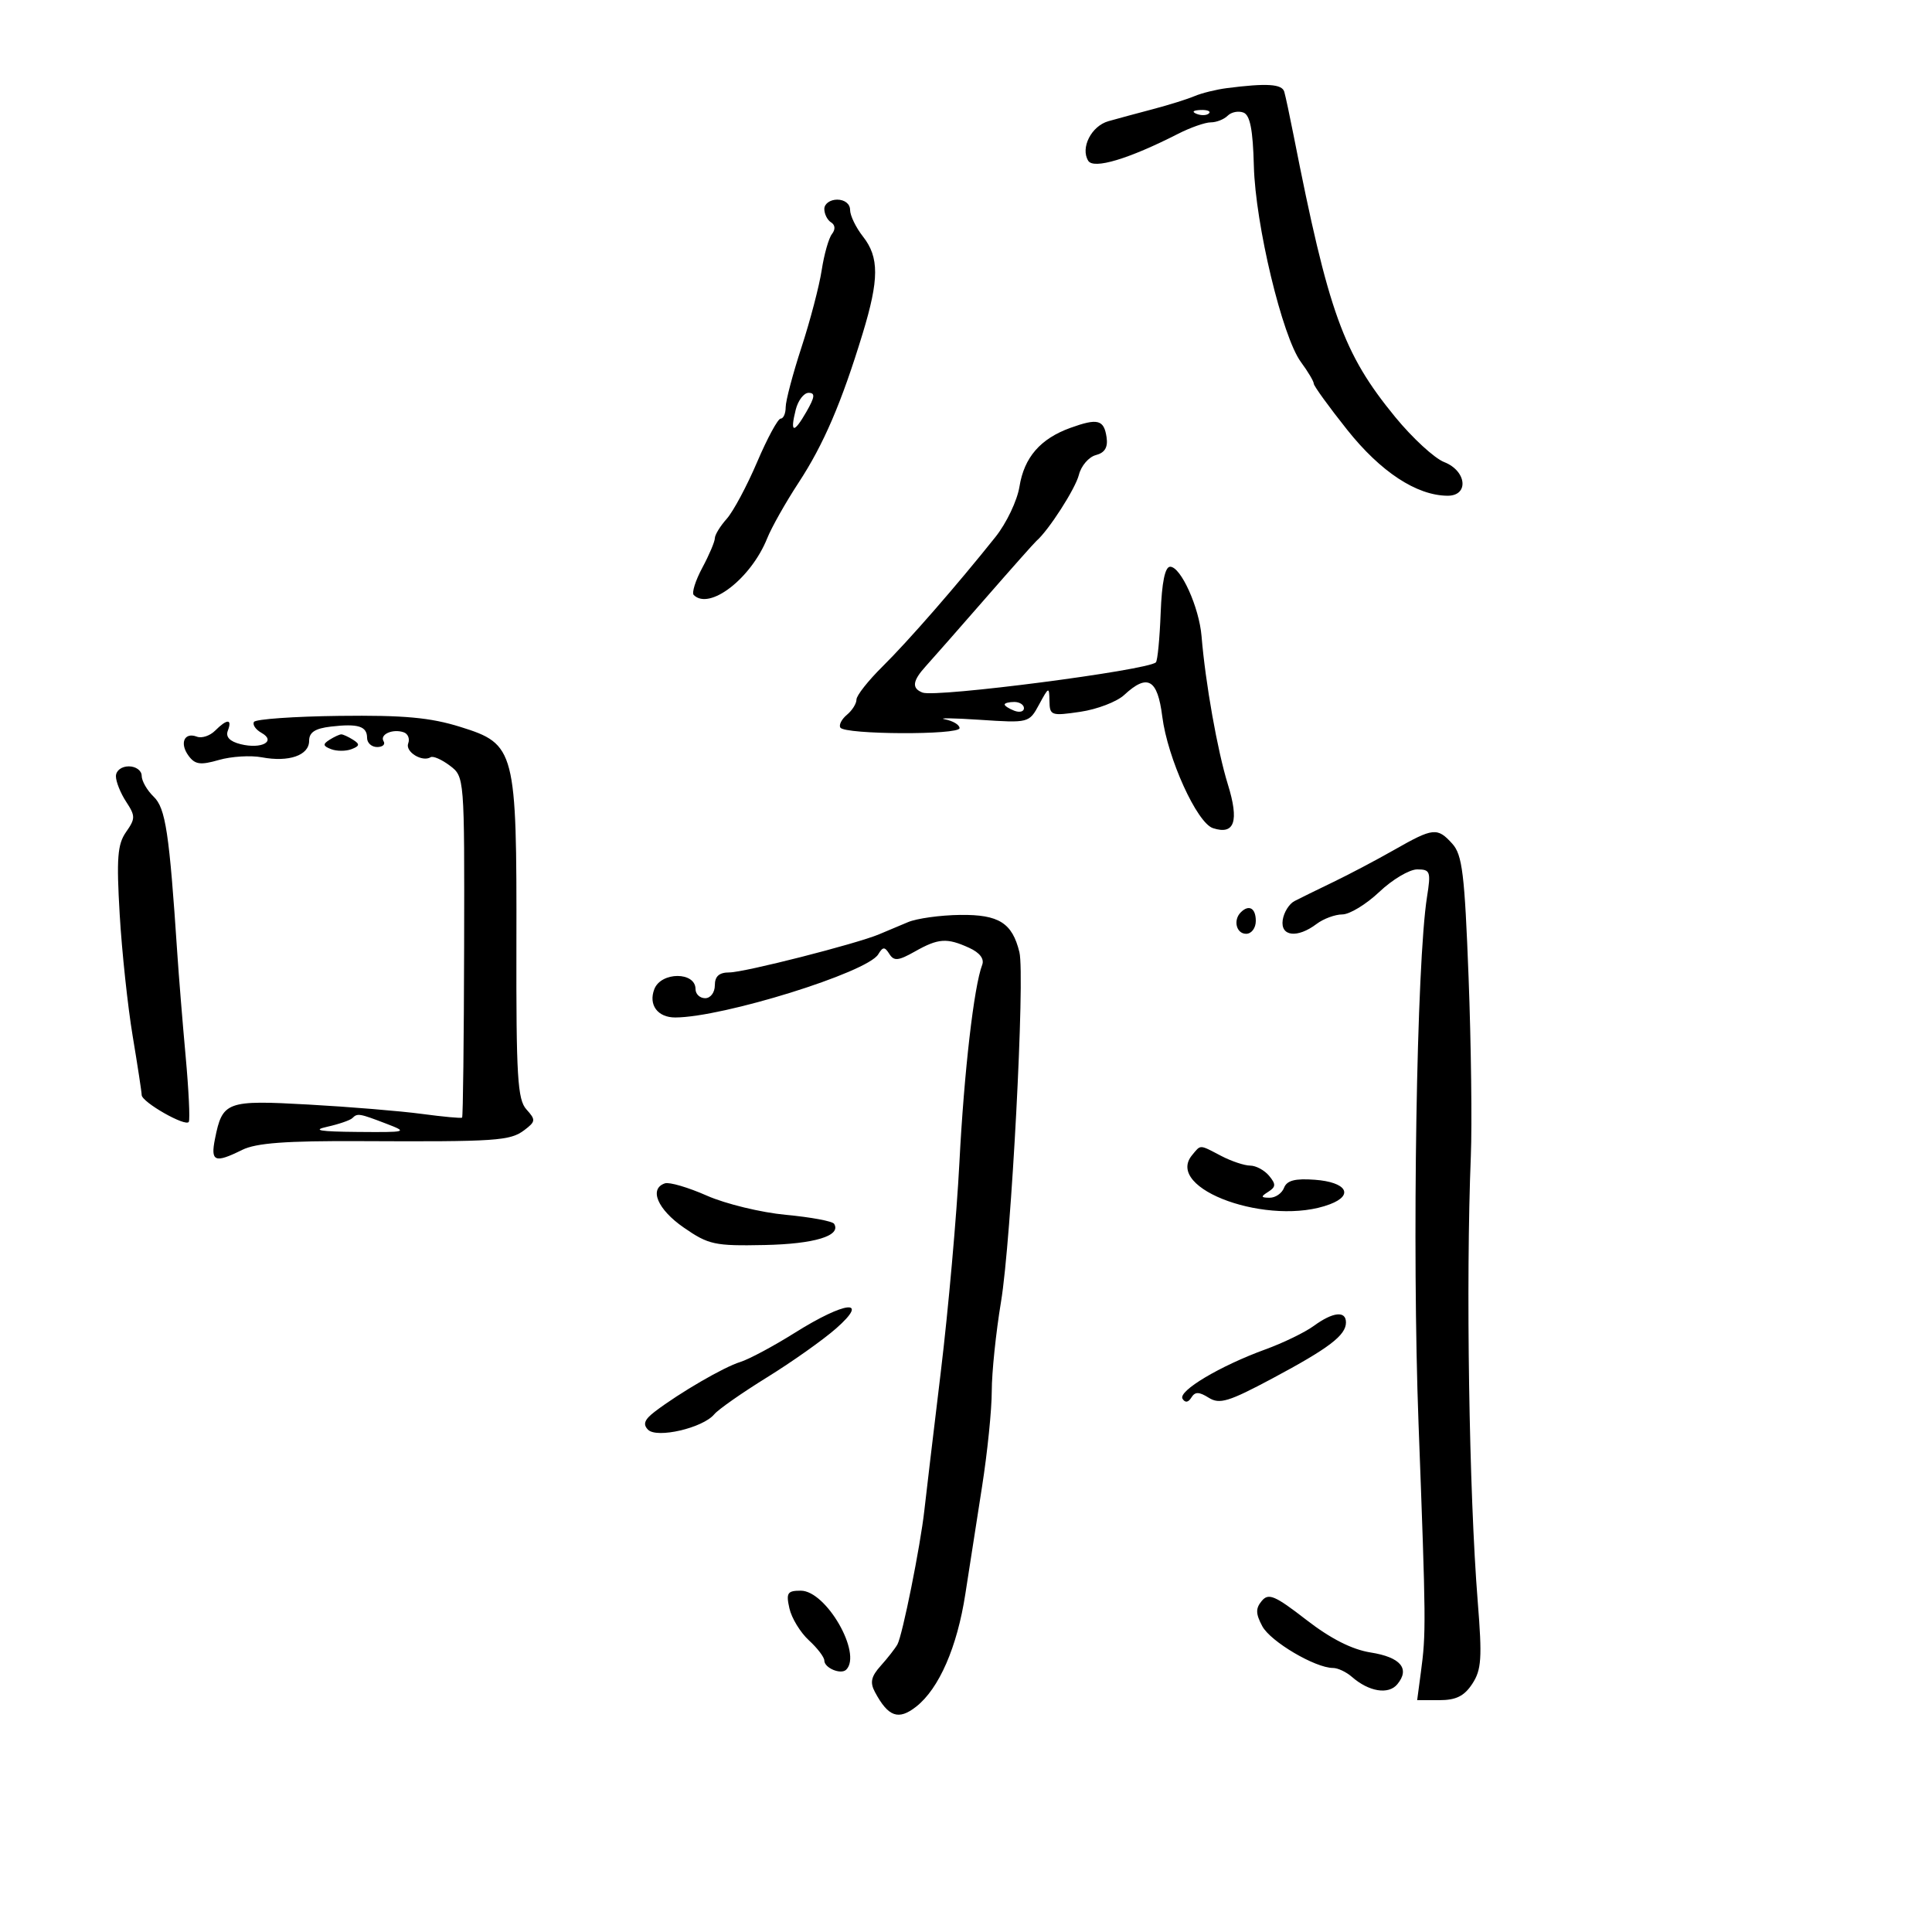 <svg xmlns="http://www.w3.org/2000/svg" width="300" height="300" viewBox="0 0 300 300" version="1.1">
	<path d="M 190.500 13.685 C 188.850 13.897, 186.600 14.453, 185.500 14.921 C 184.400 15.389, 181.475 16.305, 179 16.956 C 176.525 17.607, 173.424 18.446, 172.109 18.820 C 169.467 19.572, 167.740 22.962, 168.979 24.965 C 169.819 26.325, 175.252 24.695, 182.931 20.780 C 184.851 19.801, 187.138 19, 188.011 19 C 188.885 19, 190.065 18.535, 190.633 17.967 C 191.201 17.399, 192.303 17.180, 193.083 17.480 C 194.111 17.876, 194.554 20.149, 194.698 25.763 C 194.931 34.849, 199.116 52.295, 202.002 56.210 C 203.101 57.700, 204 59.211, 204 59.568 C 204 59.924, 206.337 63.154, 209.194 66.744 C 214.387 73.270, 219.952 76.931, 224.750 76.978 C 228.136 77.011, 227.764 73.125, 224.250 71.752 C 222.738 71.161, 219.318 68.014, 216.651 64.759 C 208.568 54.892, 206.303 48.614, 200.865 21 C 200.269 17.975, 199.620 14.938, 199.422 14.250 C 199.073 13.037, 196.708 12.888, 190.500 13.685 M 185.813 17.683 C 186.534 17.972, 187.397 17.936, 187.729 17.604 C 188.061 17.272, 187.471 17.036, 186.417 17.079 C 185.252 17.127, 185.015 17.364, 185.813 17.683 M 128 32.441 C 128 33.234, 128.472 34.174, 129.049 34.530 C 129.695 34.929, 129.747 35.624, 129.185 36.339 C 128.683 36.978, 127.967 39.504, 127.592 41.954 C 127.218 44.403, 125.806 49.791, 124.456 53.926 C 123.105 58.061, 122 62.244, 122 63.222 C 122 64.200, 121.650 65, 121.223 65 C 120.795 65, 119.149 68.037, 117.565 71.750 C 115.982 75.463, 113.857 79.429, 112.843 80.564 C 111.829 81.700, 111 83.057, 111 83.579 C 111 84.102, 110.126 86.161, 109.057 88.155 C 107.988 90.149, 107.388 92.055, 107.724 92.390 C 110.160 94.826, 116.624 89.836, 119.131 83.585 C 119.811 81.888, 122.006 78, 124.008 74.945 C 127.897 69.008, 130.666 62.561, 133.953 51.791 C 136.521 43.373, 136.532 39.946, 134 36.727 C 132.900 35.329, 132 33.468, 132 32.592 C 132 31.667, 131.163 31, 130 31 C 128.900 31, 128 31.648, 128 32.441 M 123.560 63.618 C 122.643 67.270, 123.243 67.385, 125.222 63.935 C 126.537 61.645, 126.612 61, 125.562 61 C 124.822 61, 123.921 62.178, 123.560 63.618 M 166.216 66.437 C 161.543 68.124, 159.032 71.019, 158.303 75.560 C 157.955 77.727, 156.282 81.241, 154.585 83.368 C 148.630 90.835, 141.041 99.539, 137.033 103.500 C 134.807 105.700, 132.989 108.007, 132.993 108.628 C 132.997 109.248, 132.330 110.311, 131.511 110.991 C 130.692 111.671, 130.232 112.566, 130.488 112.981 C 131.167 114.079, 149 114.157, 149 113.063 C 149 112.555, 147.988 111.942, 146.750 111.702 C 145.512 111.462, 147.941 111.492, 152.146 111.770 C 159.757 112.274, 159.799 112.263, 161.356 109.388 C 162.859 106.612, 162.921 106.592, 162.960 108.864 C 162.998 111.111, 163.233 111.193, 167.750 110.528 C 170.363 110.144, 173.429 108.968, 174.564 107.915 C 178.186 104.556, 179.741 105.433, 180.475 111.250 C 181.293 117.731, 185.856 127.781, 188.351 128.595 C 191.706 129.689, 192.439 127.532, 190.661 121.798 C 189.045 116.585, 187.177 106.068, 186.576 98.794 C 186.205 94.301, 183.359 87.999, 181.703 88.002 C 180.903 88.003, 180.409 90.410, 180.227 95.192 C 180.077 99.145, 179.744 102.590, 179.487 102.847 C 178.256 104.078, 145.343 108.346, 143.256 107.545 C 141.537 106.885, 141.680 105.729, 143.764 103.439 C 144.735 102.372, 148.864 97.675, 152.940 93 C 157.016 88.325, 160.612 84.275, 160.931 84 C 162.825 82.368, 166.990 75.888, 167.531 73.731 C 167.882 72.333, 169.067 70.954, 170.164 70.667 C 171.555 70.303, 172.059 69.467, 171.829 67.901 C 171.427 65.161, 170.454 64.907, 166.216 66.437 M 156 109.393 C 156 109.609, 156.675 110.045, 157.500 110.362 C 158.325 110.678, 159 110.501, 159 109.969 C 159 109.436, 158.325 109, 157.500 109 C 156.675 109, 156 109.177, 156 109.393 M 39.440 112.096 C 39.175 112.526, 39.700 113.292, 40.607 113.800 C 42.944 115.108, 40.603 116.368, 37.352 115.552 C 35.670 115.130, 35.006 114.426, 35.378 113.458 C 36.092 111.595, 35.262 111.595, 33.400 113.458 C 32.598 114.259, 31.326 114.678, 30.572 114.389 C 28.617 113.639, 27.847 115.410, 29.282 117.359 C 30.285 118.720, 31.118 118.835, 33.993 118.007 C 35.914 117.453, 38.912 117.268, 40.656 117.595 C 44.860 118.384, 48 117.292, 48 115.042 C 48 113.714, 48.921 113.111, 51.391 112.823 C 55.608 112.331, 57 112.767, 57 114.583 C 57 115.362, 57.702 116, 58.559 116 C 59.416 116, 59.869 115.597, 59.565 115.105 C 58.909 114.044, 60.992 113.117, 62.694 113.712 C 63.350 113.941, 63.662 114.717, 63.386 115.436 C 62.886 116.738, 65.563 118.388, 66.868 117.581 C 67.246 117.348, 68.584 117.932, 69.842 118.881 C 72.124 120.602, 72.127 120.644, 72.069 146.963 C 72.037 161.461, 71.896 173.423, 71.755 173.546 C 71.615 173.669, 68.800 173.408, 65.500 172.966 C 62.200 172.523, 54.292 171.870, 47.927 171.515 C 35.153 170.801, 34.545 171.024, 33.381 176.845 C 32.672 180.388, 33.353 180.665, 37.596 178.559 C 39.771 177.480, 44.390 177.137, 56 177.194 C 77.102 177.298, 79.210 177.156, 81.419 175.484 C 83.186 174.147, 83.212 173.891, 81.739 172.264 C 80.362 170.743, 80.145 167.139, 80.187 146.498 C 80.247 116.392, 80.027 115.539, 71.500 112.878 C 66.798 111.411, 62.734 111.040, 52.711 111.161 C 45.678 111.246, 39.706 111.667, 39.440 112.096 M 51.166 114.876 C 50.092 115.557, 50.141 115.840, 51.416 116.329 C 52.287 116.664, 53.713 116.664, 54.584 116.329 C 55.859 115.840, 55.908 115.557, 54.834 114.876 C 54.100 114.411, 53.275 114.031, 53 114.031 C 52.725 114.031, 51.900 114.411, 51.166 114.876 M 18 120.535 C 18 121.380, 18.714 123.160, 19.587 124.492 C 21.037 126.706, 21.036 127.111, 19.571 129.202 C 18.241 131.101, 18.074 133.276, 18.586 141.995 C 18.926 147.773, 19.833 156.271, 20.602 160.881 C 21.371 165.491, 22 169.609, 22 170.032 C 22 171.131, 28.868 175.042, 29.317 174.200 C 29.523 173.815, 29.301 169.225, 28.825 164 C 28.348 158.775, 27.765 151.575, 27.528 148 C 26.290 129.296, 25.715 125.489, 23.863 123.711 C 22.839 122.727, 22 121.265, 22 120.461 C 22 119.657, 21.100 119, 20 119 C 18.869 119, 18 119.667, 18 120.535 M 216.500 131.962 C 213.750 133.529, 209.475 135.785, 207 136.976 C 204.525 138.167, 201.825 139.493, 201 139.923 C 200.175 140.353, 199.356 141.671, 199.180 142.852 C 198.799 145.418, 201.452 145.729, 204.441 143.468 C 205.509 142.661, 207.309 141.996, 208.441 141.991 C 209.574 141.987, 212.157 140.412, 214.183 138.491 C 216.209 136.571, 218.856 135, 220.065 135 C 222.090 135, 222.210 135.334, 221.589 139.250 C 219.962 149.510, 219.247 193.763, 220.268 221 C 221.438 252.207, 221.450 253.550, 220.623 259.750 L 220.056 264 223.505 264 C 226.094 264, 227.368 263.367, 228.617 261.461 C 230.044 259.284, 230.164 257.471, 229.463 248.711 C 228.110 231.807, 227.603 199.042, 228.392 179.500 C 228.591 174.550, 228.434 162.067, 228.041 151.760 C 227.429 135.682, 227.069 132.734, 225.509 131.010 C 223.191 128.449, 222.549 128.517, 216.500 131.962 M 192.667 141.667 C 191.449 142.885, 191.978 145, 193.500 145 C 194.333 145, 195 144.111, 195 143 C 195 141.008, 193.934 140.399, 192.667 141.667 M 141 143.188 C 139.625 143.766, 137.600 144.617, 136.500 145.079 C 132.931 146.576, 115.564 150.999, 113.250 150.999 C 111.667 151, 111 151.593, 111 153 C 111 154.111, 110.333 155, 109.500 155 C 108.675 155, 108 154.363, 108 153.583 C 108 150.860, 102.646 150.873, 101.601 153.599 C 100.665 156.036, 102.120 158, 104.857 157.993 C 112.264 157.973, 134.667 151.006, 136.367 148.194 C 137.095 146.989, 137.372 146.979, 138.098 148.130 C 138.815 149.268, 139.487 149.203, 142.062 147.750 C 145.716 145.687, 147.025 145.598, 150.492 147.178 C 152.133 147.926, 152.872 148.892, 152.515 149.823 C 151.233 153.163, 149.703 166.430, 148.977 180.500 C 148.552 188.750, 147.253 203.375, 146.090 213 C 144.928 222.625, 143.779 232.300, 143.536 234.500 C 142.923 240.056, 140.132 253.955, 139.349 255.349 C 138.993 255.982, 137.831 257.470, 136.766 258.656 C 135.265 260.326, 135.061 261.245, 135.860 262.738 C 137.932 266.611, 139.515 267.169, 142.271 265.001 C 145.818 262.211, 148.630 255.760, 149.899 247.500 C 150.491 243.650, 151.655 236.169, 152.487 230.876 C 153.319 225.583, 154 218.898, 154 216.019 C 154 213.141, 154.646 206.897, 155.437 202.143 C 157.035 192.525, 159.191 151.537, 158.293 147.854 C 157.182 143.304, 155.102 141.995, 149.095 142.068 C 146.018 142.105, 142.375 142.609, 141 143.188 M 54.717 173.616 C 54.379 173.955, 52.616 174.562, 50.801 174.965 C 48.388 175.501, 49.652 175.716, 55.500 175.766 C 63.231 175.832, 63.382 175.789, 60 174.493 C 55.784 172.878, 55.502 172.831, 54.717 173.616 M 185.105 179.373 C 180.712 184.667, 197.200 190.536, 206.516 186.994 C 210.299 185.556, 209.059 183.553, 204.163 183.192 C 201.097 182.966, 199.822 183.300, 199.384 184.442 C 199.055 185.299, 198.047 185.993, 197.143 185.985 C 195.770 185.972, 195.736 185.820, 196.936 185.061 C 198.126 184.308, 198.147 183.883, 197.063 182.576 C 196.344 181.709, 195.023 180.997, 194.128 180.994 C 193.232 180.990, 191.211 180.315, 189.636 179.494 C 186.174 177.688, 186.496 177.697, 185.105 179.373 M 103.250 183.749 C 100.737 184.588, 102.103 187.799, 106.170 190.614 C 110.027 193.284, 110.969 193.487, 118.726 193.326 C 126.488 193.165, 130.668 191.890, 129.521 190.033 C 129.269 189.626, 125.906 189, 122.048 188.641 C 118.189 188.282, 112.662 186.941, 109.766 185.661 C 106.870 184.380, 103.938 183.520, 103.250 183.749 M 123.439 206.943 C 120.105 209.034, 116.280 211.081, 114.939 211.492 C 112.412 212.266, 105.550 216.252, 101.705 219.179 C 100.068 220.426, 99.789 221.152, 100.623 222.002 C 101.993 223.397, 109.145 221.735, 110.907 219.612 C 111.534 218.857, 115.226 216.273, 119.111 213.869 C 122.996 211.466, 127.823 208.048, 129.838 206.273 C 135.115 201.623, 131.277 202.025, 123.439 206.943 M 204 205.888 C 202.625 206.891, 199.250 208.529, 196.500 209.529 C 189.459 212.088, 182.885 216.005, 183.625 217.202 C 184.026 217.852, 184.515 217.785, 184.991 217.015 C 185.565 216.085, 186.173 216.091, 187.695 217.042 C 189.377 218.092, 190.796 217.661, 197.579 214.039 C 206.374 209.343, 209 207.344, 209 205.345 C 209 203.493, 206.981 203.712, 204 205.888 M 122.580 249.750 C 122.920 251.262, 124.279 253.491, 125.599 254.702 C 126.920 255.913, 128 257.328, 128 257.845 C 128 259.006, 130.583 260.083, 131.402 259.264 C 133.903 256.763, 128.285 247, 124.345 247 C 122.262 247, 122.040 247.346, 122.580 249.750 M 195.923 248.593 C 194.954 249.760, 194.973 250.580, 196.013 252.524 C 197.286 254.902, 204.230 259, 206.987 259 C 207.733 259, 209.053 259.622, 209.921 260.382 C 212.557 262.689, 215.600 263.187, 216.971 261.535 C 218.982 259.112, 217.493 257.334, 212.836 256.597 C 209.931 256.137, 206.626 254.459, 202.824 251.514 C 197.957 247.744, 196.973 247.327, 195.923 248.593" stroke="none" fill="black" fill-rule="evenodd"/>
</svg>